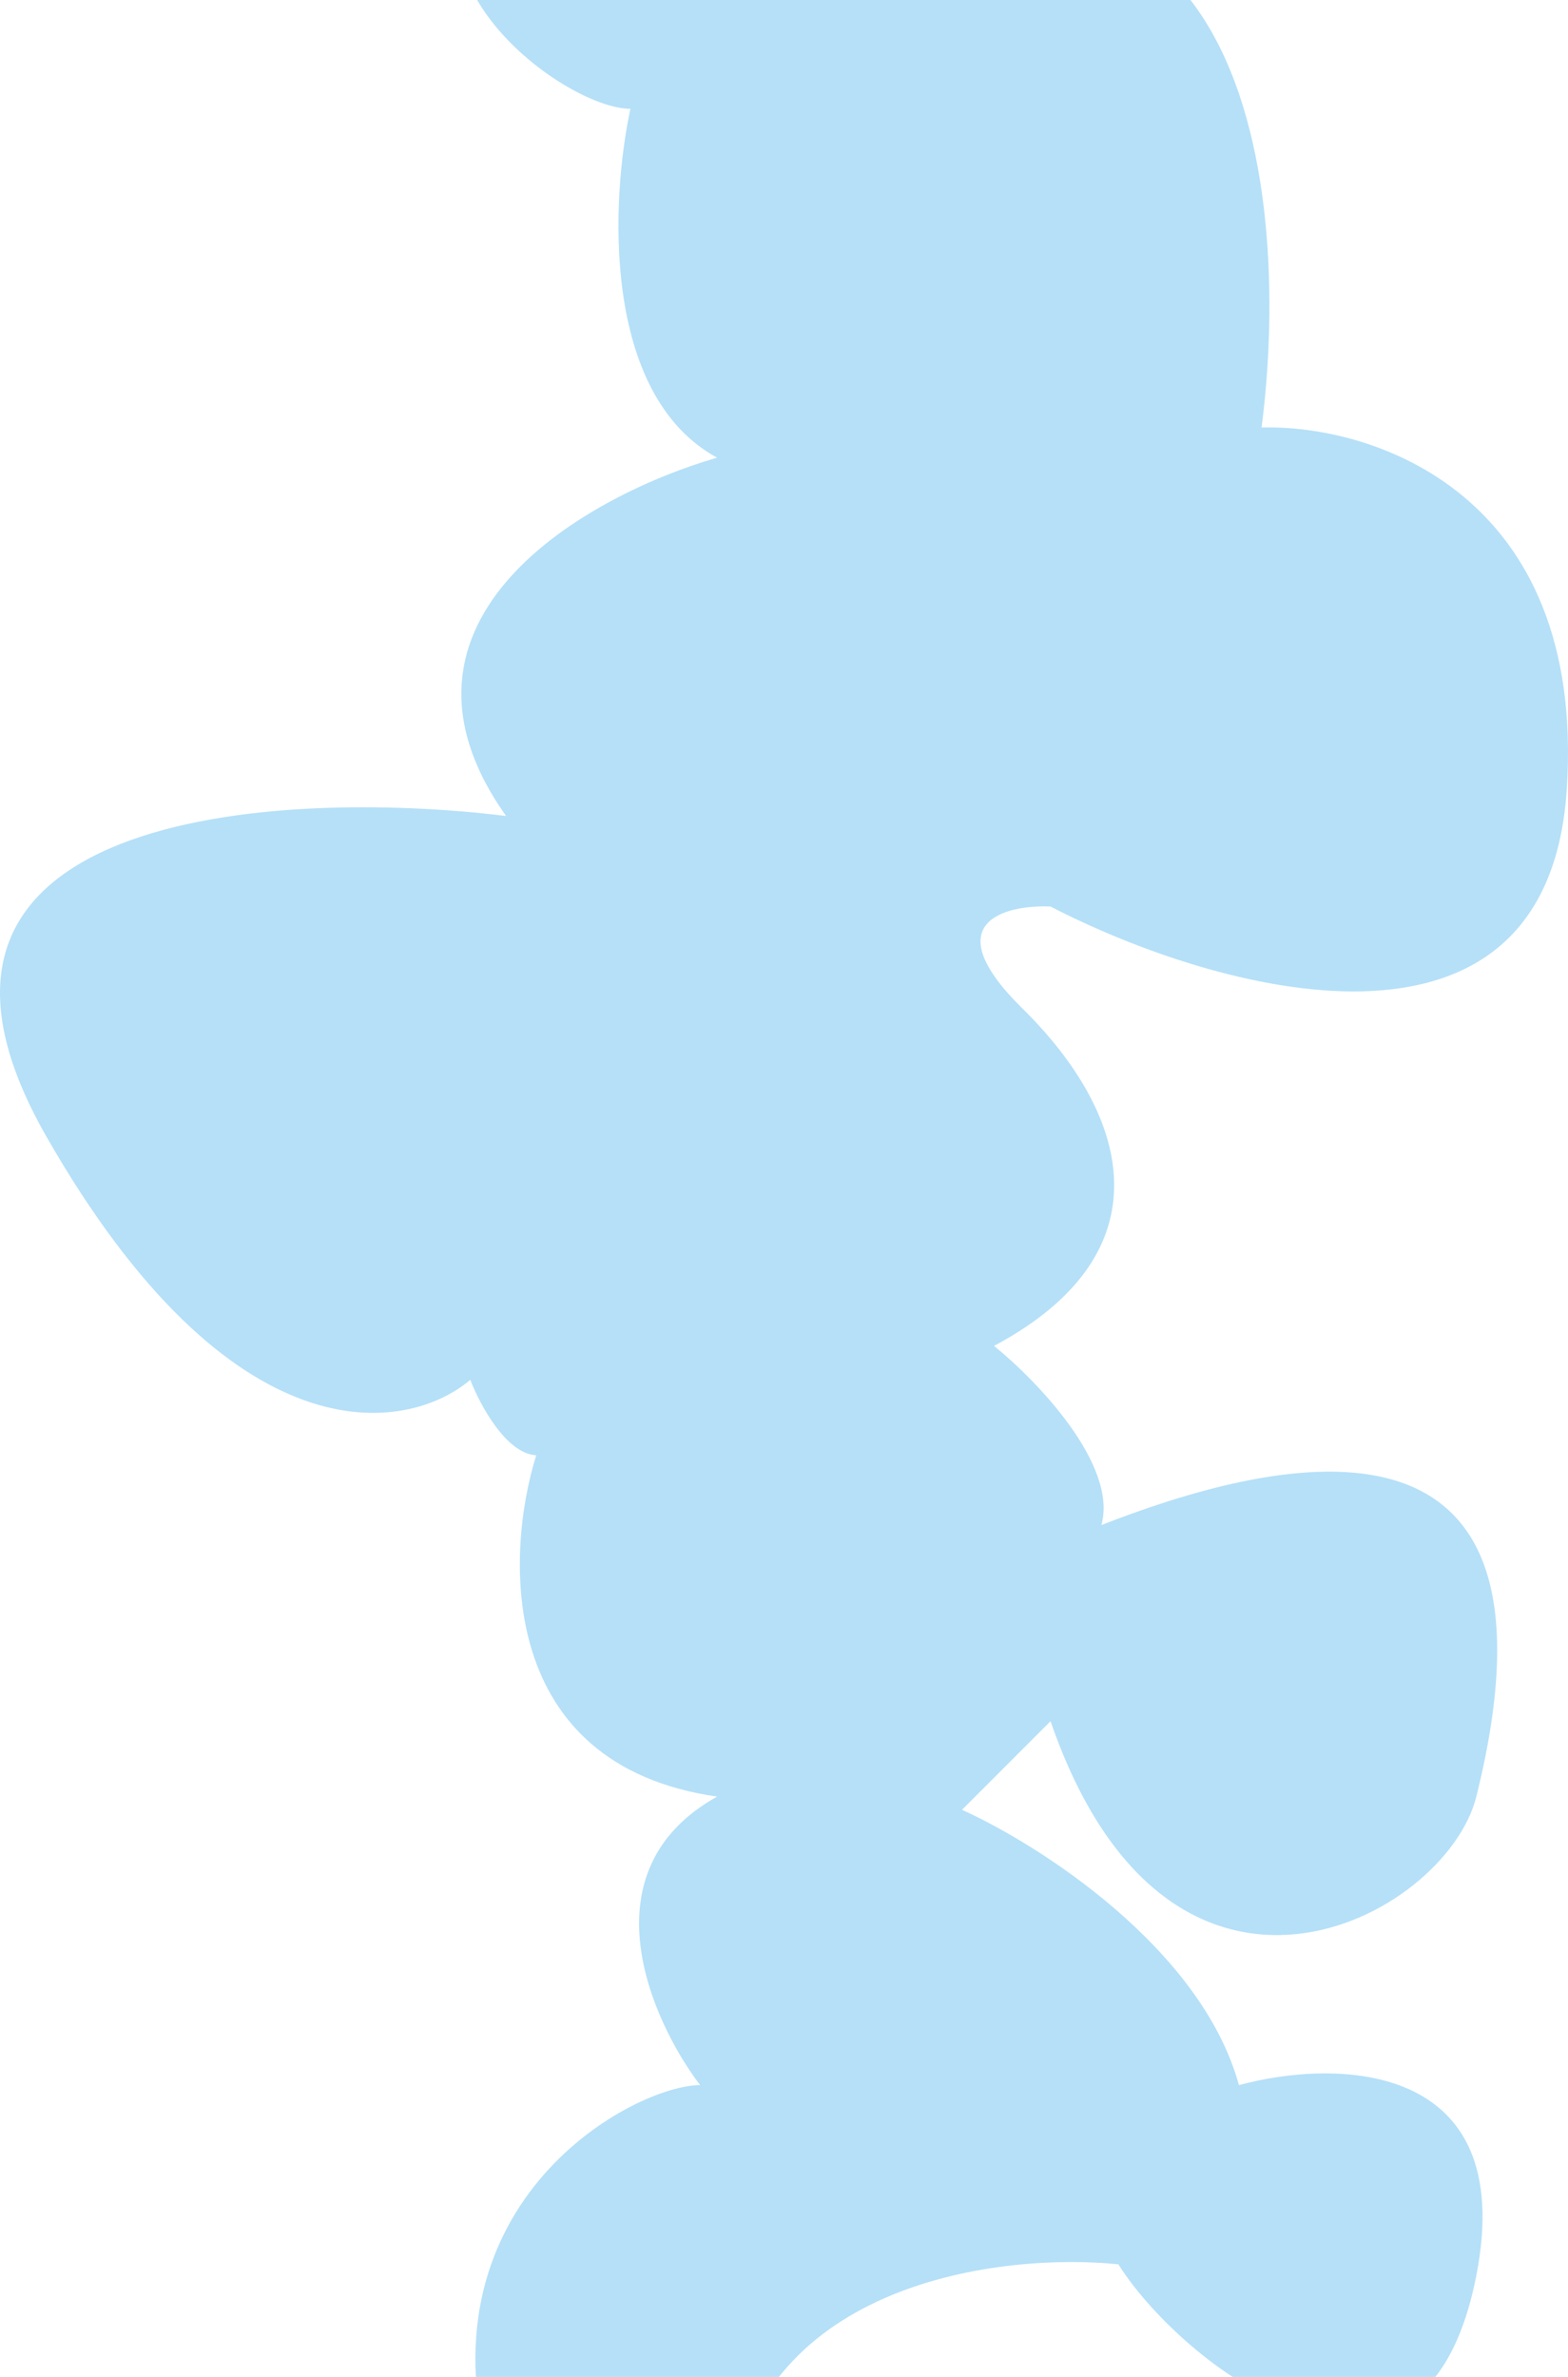 <svg width="594" height="900" viewBox="0 0 594 900" fill="none" xmlns="http://www.w3.org/2000/svg">
<path d="M300.2 -3.785C471.485 -94.611 490.04 68.81 477.908 161.874C519.539 160.684 600.947 186.437 593.525 298.971C586.103 411.504 460.065 375.373 397.975 343.241C380.608 342.527 354.154 349.239 387.269 381.8C428.663 422.5 442.223 474.626 376.564 509.614C392.741 522.705 423.525 554.599 417.244 577.448C477.67 553.885 599.235 519.753 559.268 680.271C547.807 726.303 443.08 782.522 397.975 651.709L364.431 685.269C393.455 698.36 455.07 737.537 469.343 789.52C505.979 779.523 575.255 779.952 559.268 861.638C539.285 963.747 449.36 898.055 423.667 857.354C379.419 852.832 288.067 863.923 276.648 944.468C267.793 1006.92 206.421 1007.87 185.296 930.187C158.889 833.077 240.25 789.52 265.229 789.52C246.435 764.766 221.408 708.261 271.652 680.271C188.293 668.275 191.243 589.111 203.138 551.029C191.719 550.457 181.727 531.749 178.159 522.467C153.894 542.936 87.806 553.171 17.579 430.355C-52.648 307.539 104.411 298.257 191.719 308.967C138.621 234.135 222.883 187.341 271.652 173.299C227.689 149.307 231.448 75.236 238.822 41.2C213.13 41.2 139.62 -13.781 191.719 -60.194C233.398 -97.325 281.406 -38.059 300.2 -3.785Z" fill="#47B2EE" fill-opacity="0.4"/>
</svg>
